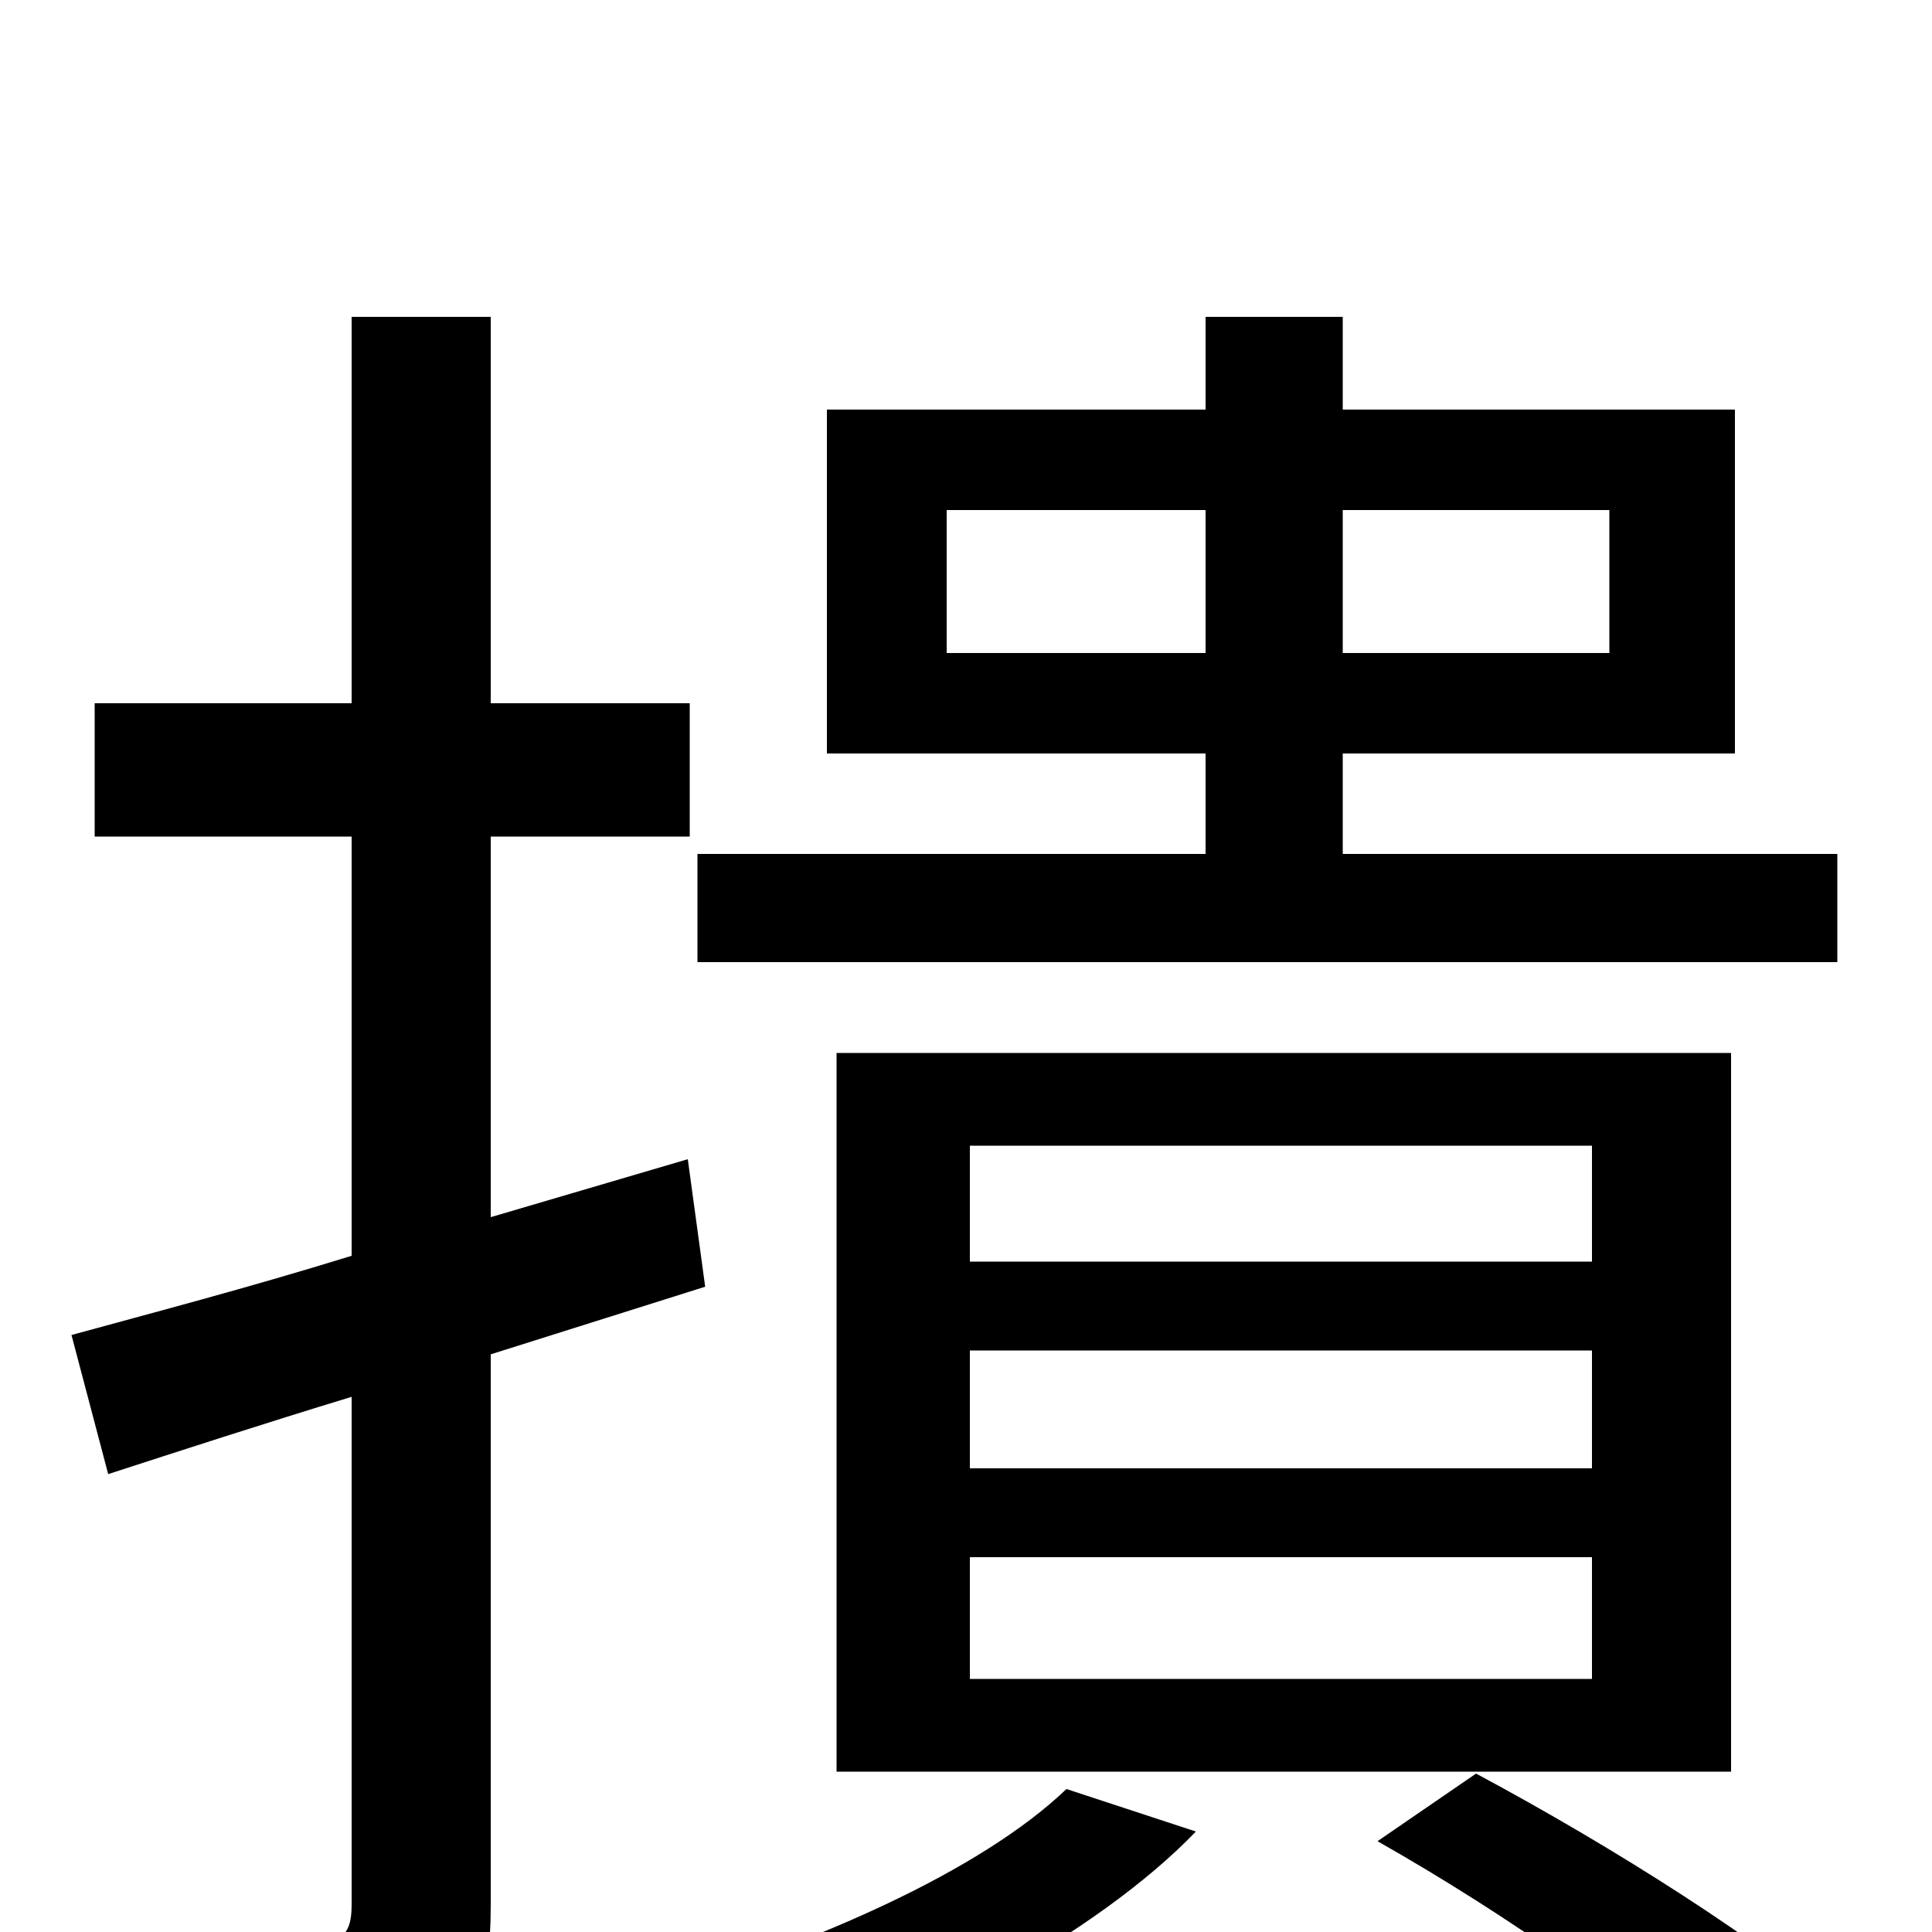 <svg xmlns="http://www.w3.org/2000/svg" viewBox="0 -1000 1000 1000">
	<path fill="#000000" d="M490 -662V-736H624V-662ZM833 -736V-662H695V-736ZM951 -558H695V-610H898V-788H695V-836H624V-788H428V-610H624V-558H361V-502H951ZM502 -194H824V-131H502ZM502 -301H824V-240H502ZM502 -407H824V-347H502ZM896 -83V-455H433V-83ZM365 -334L356 -400L254 -370V-567H357V-636H254V-836H182V-636H49V-567H182V-350C127 -333 77 -320 37 -309L56 -237C93 -249 136 -263 182 -277V-14C182 1 177 5 164 5C152 6 110 6 65 4C75 25 85 57 88 76C154 77 194 75 219 62C245 49 254 29 254 -14V-299ZM552 -74C507 -31 421 6 341 30C357 41 383 67 394 80C473 50 567 2 619 -52ZM713 -47C780 -9 852 41 890 80L958 45C914 6 835 -44 764 -82Z"/>
</svg>